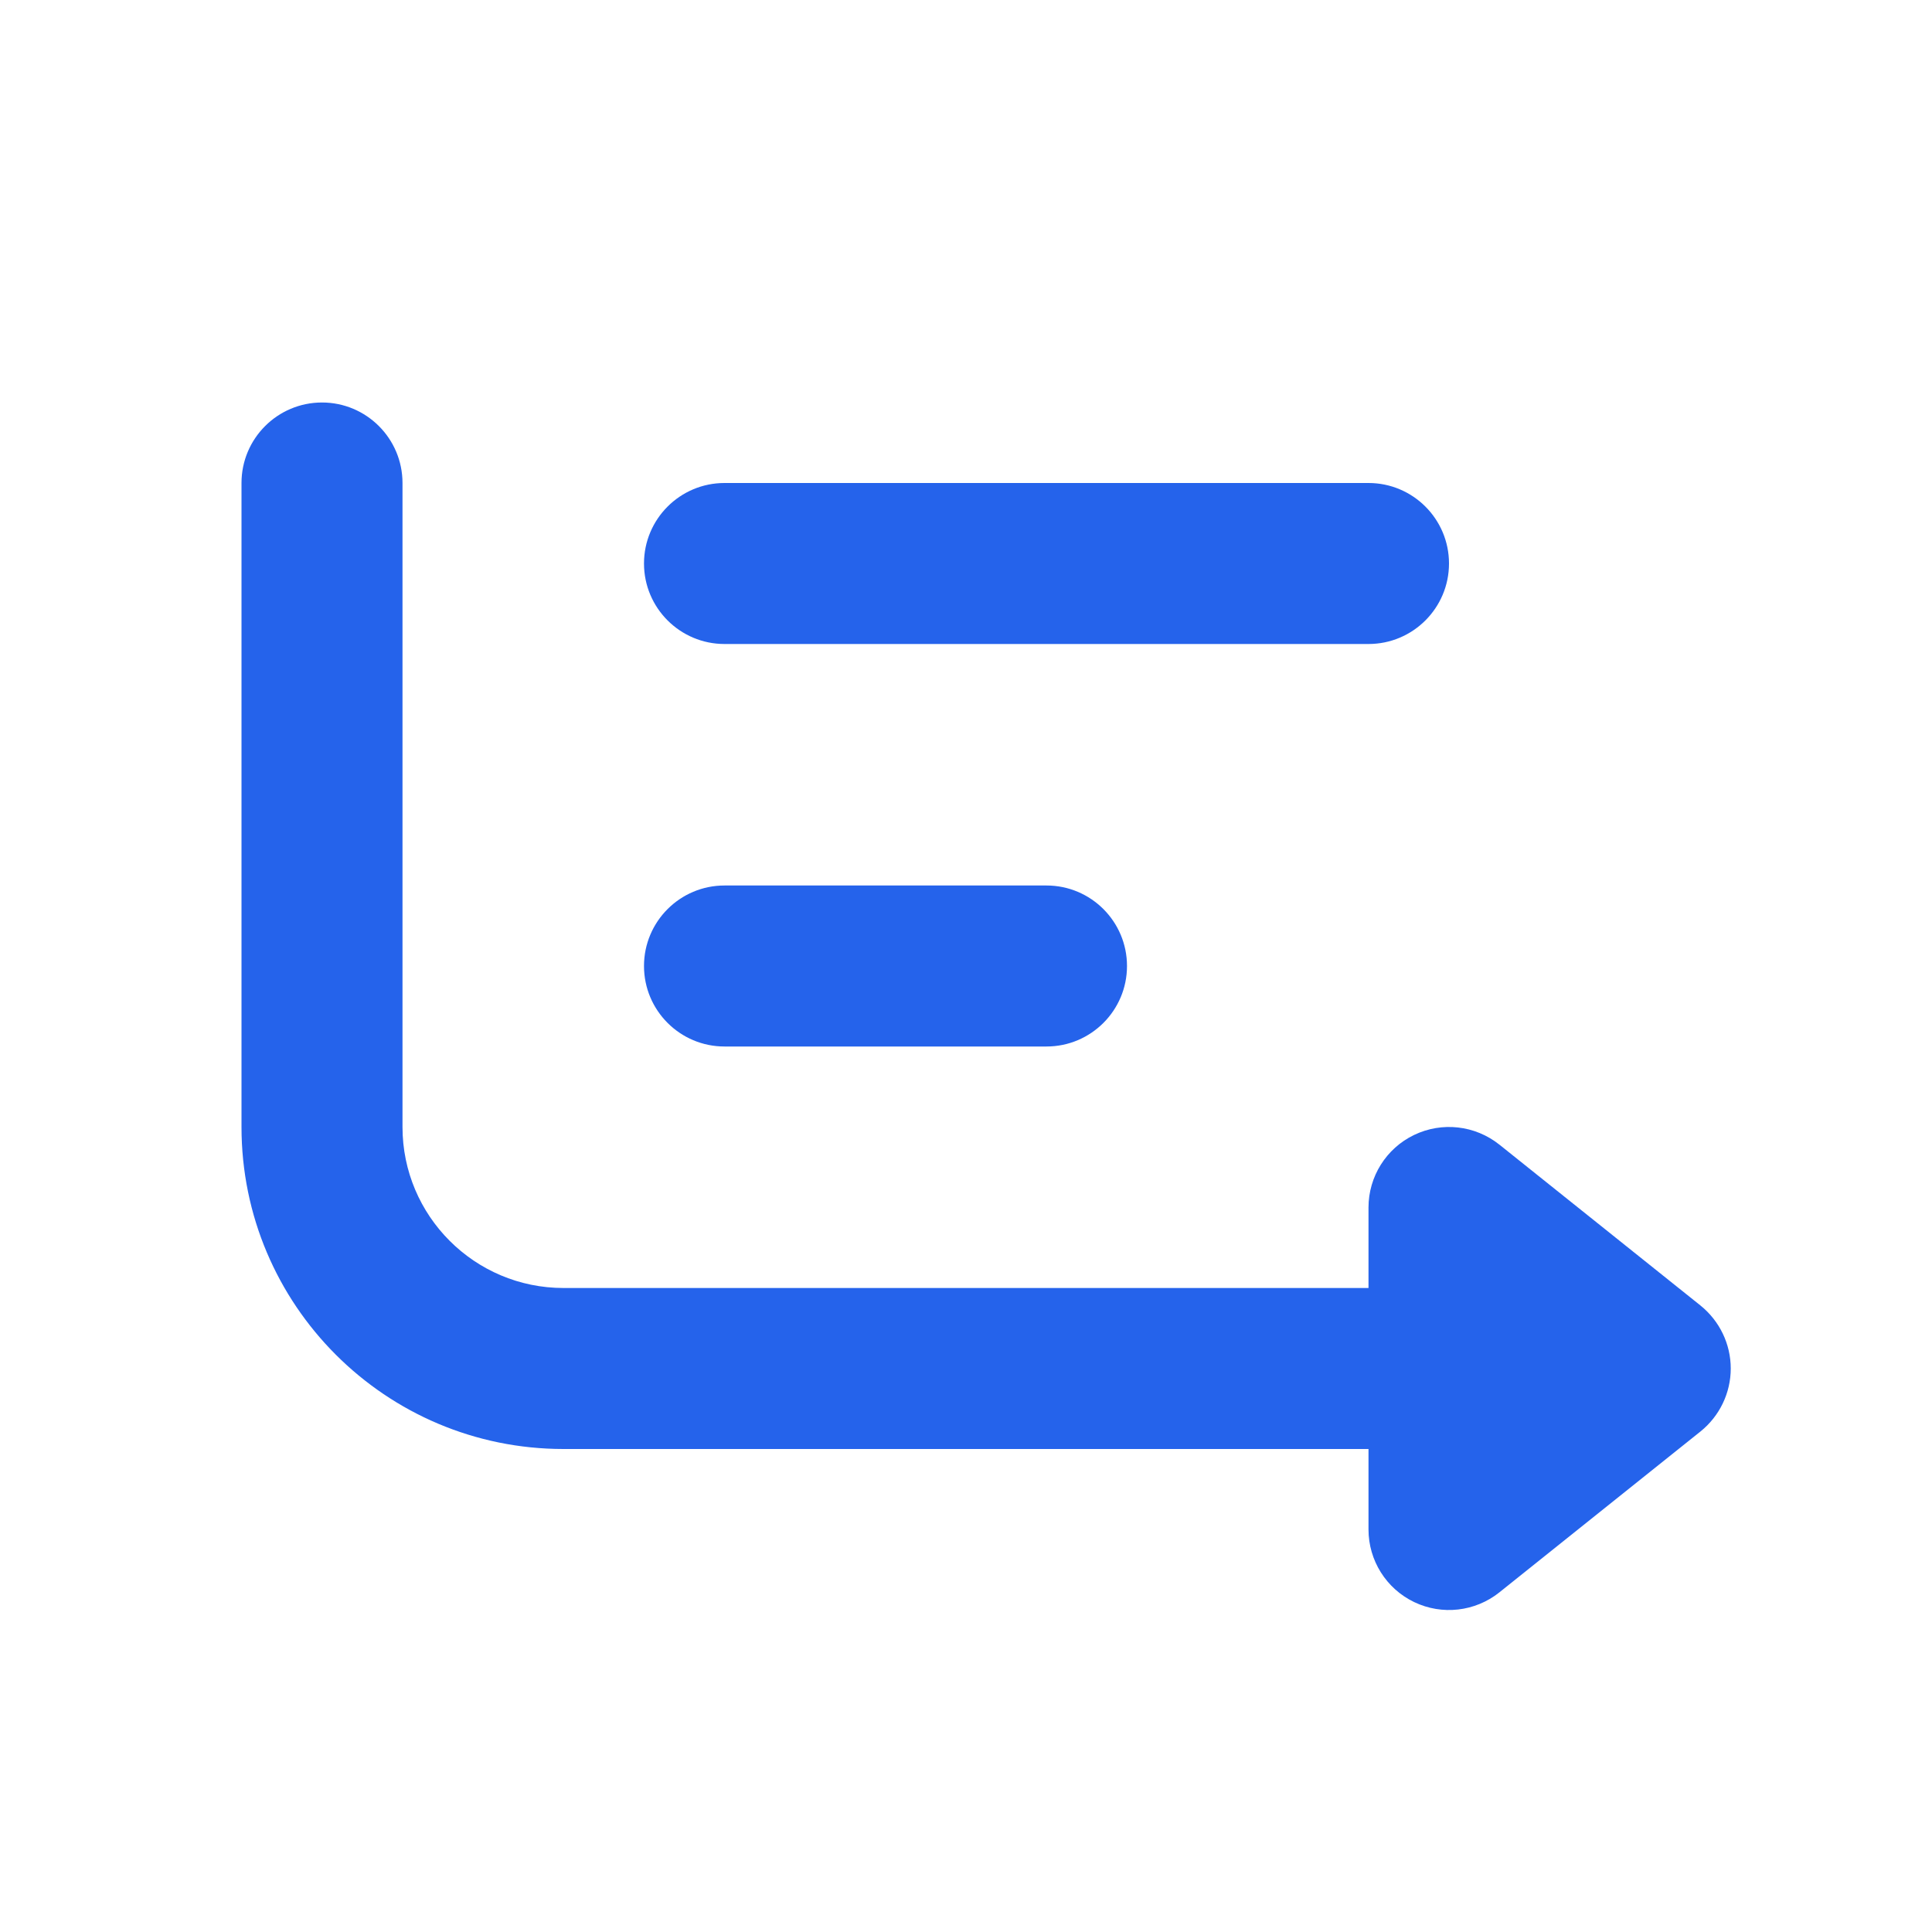 <svg preserveAspectRatio="none" width="100%" height="100%" overflow="visible" style="display: block;" viewBox="0 0 18 18" fill="none" xmlns="http://www.w3.org/2000/svg">
<g id="summary">
<path id="Vector" fill-rule="evenodd" clip-rule="evenodd" d="M3 3.75C3.414 3.75 3.75 4.086 3.75 4.5V10.5C3.75 11.328 4.422 12 5.25 12H12.75V11.25C12.75 10.962 12.915 10.699 13.175 10.574C13.435 10.449 13.743 10.484 13.969 10.664L15.844 12.164C16.021 12.307 16.125 12.522 16.125 12.75C16.125 12.978 16.021 13.193 15.844 13.336L13.969 14.836C13.743 15.016 13.435 15.051 13.175 14.926C12.915 14.801 12.75 14.538 12.75 14.25V13.5H5.25C3.593 13.5 2.25 12.157 2.25 10.5V4.5C2.25 4.086 2.586 3.75 3 3.75ZM6 5.25C6 4.836 6.336 4.5 6.75 4.5H12.75C13.164 4.5 13.5 4.836 13.5 5.25C13.5 5.664 13.164 6 12.75 6H6.75C6.336 6 6 5.664 6 5.25ZM6 9C6 8.586 6.336 8.25 6.75 8.25H9.75C10.164 8.25 10.5 8.586 10.5 9C10.5 9.414 10.164 9.75 9.75 9.75H6.75C6.336 9.75 6 9.414 6 9Z" fill="#2563EB"/>
</g>
</svg>
